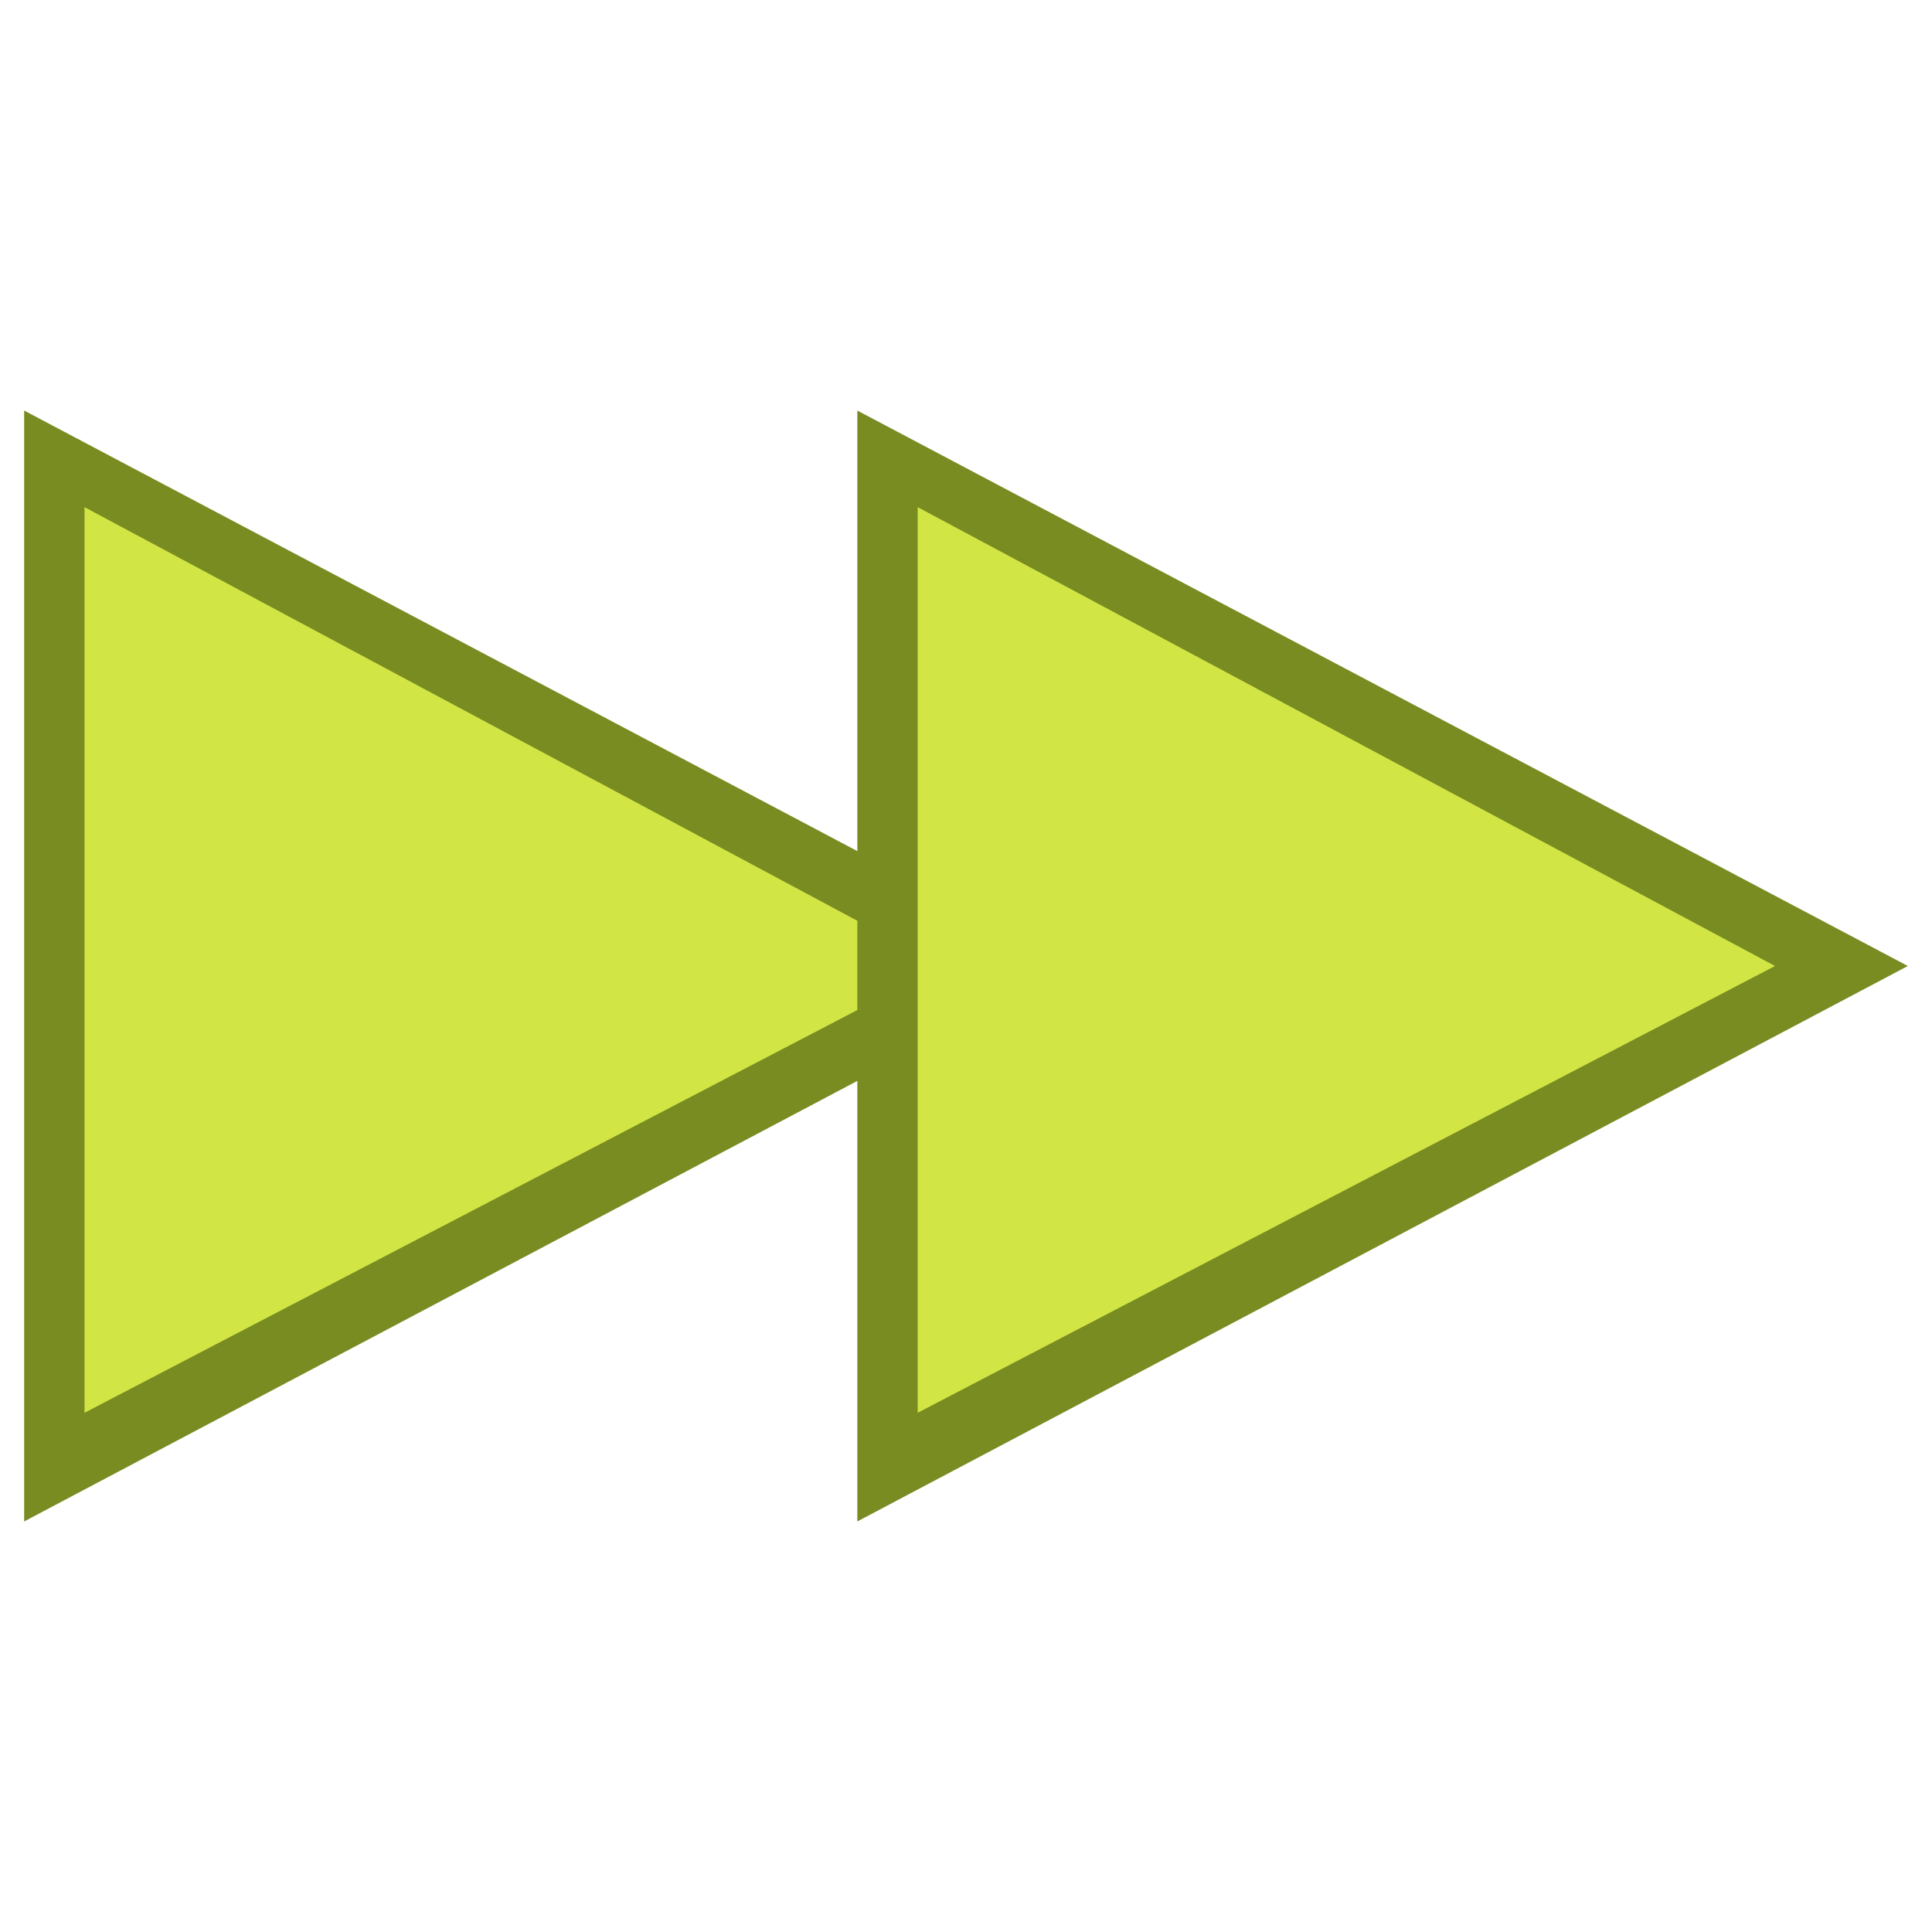 <?xml version="1.0" encoding="utf-8"?>
<!-- Generator: Adobe Illustrator 19.0.0, SVG Export Plug-In . SVG Version: 6.00 Build 0)  -->
<!DOCTYPE svg PUBLIC "-//W3C//DTD SVG 1.1//EN" "http://www.w3.org/Graphics/SVG/1.1/DTD/svg11.dtd">
<svg version="1.1" id="Ebene_1" xmlns="http://www.w3.org/2000/svg" xmlns:xlink="http://www.w3.org/1999/xlink" x="0px" y="0px"
	 viewBox="-7 9 16 16" style="enable-background:new -7 9 16 16;" xml:space="preserve">
<style type="text/css">
	.st0{enable-background:new    ;}
	.st1{fill:#D1E545;}
	.st2{fill:#798C22;}
</style>
<g class="st0">
	<g class="st0">
		<polygon class="st1" points="-6.5,12.8 -6.5,21.2 1.4,17 		"/>
		<path class="st2" d="M-6.8,21.6v-9.2L1.9,17L-6.8,21.6z M-6.3,13.2v7.5L0.8,17L-6.3,13.2z"/>
	</g>
	<g class="st0">
		<polygon class="st1" points="0.3,12.8 0.3,21.2 8.3,17 		"/>
		<path class="st2" d="M0.1,21.6v-9.2L8.8,17L0.1,21.6z M0.6,13.2v7.5L7.7,17L0.6,13.2z"/>
	</g>
</g>
</svg>
